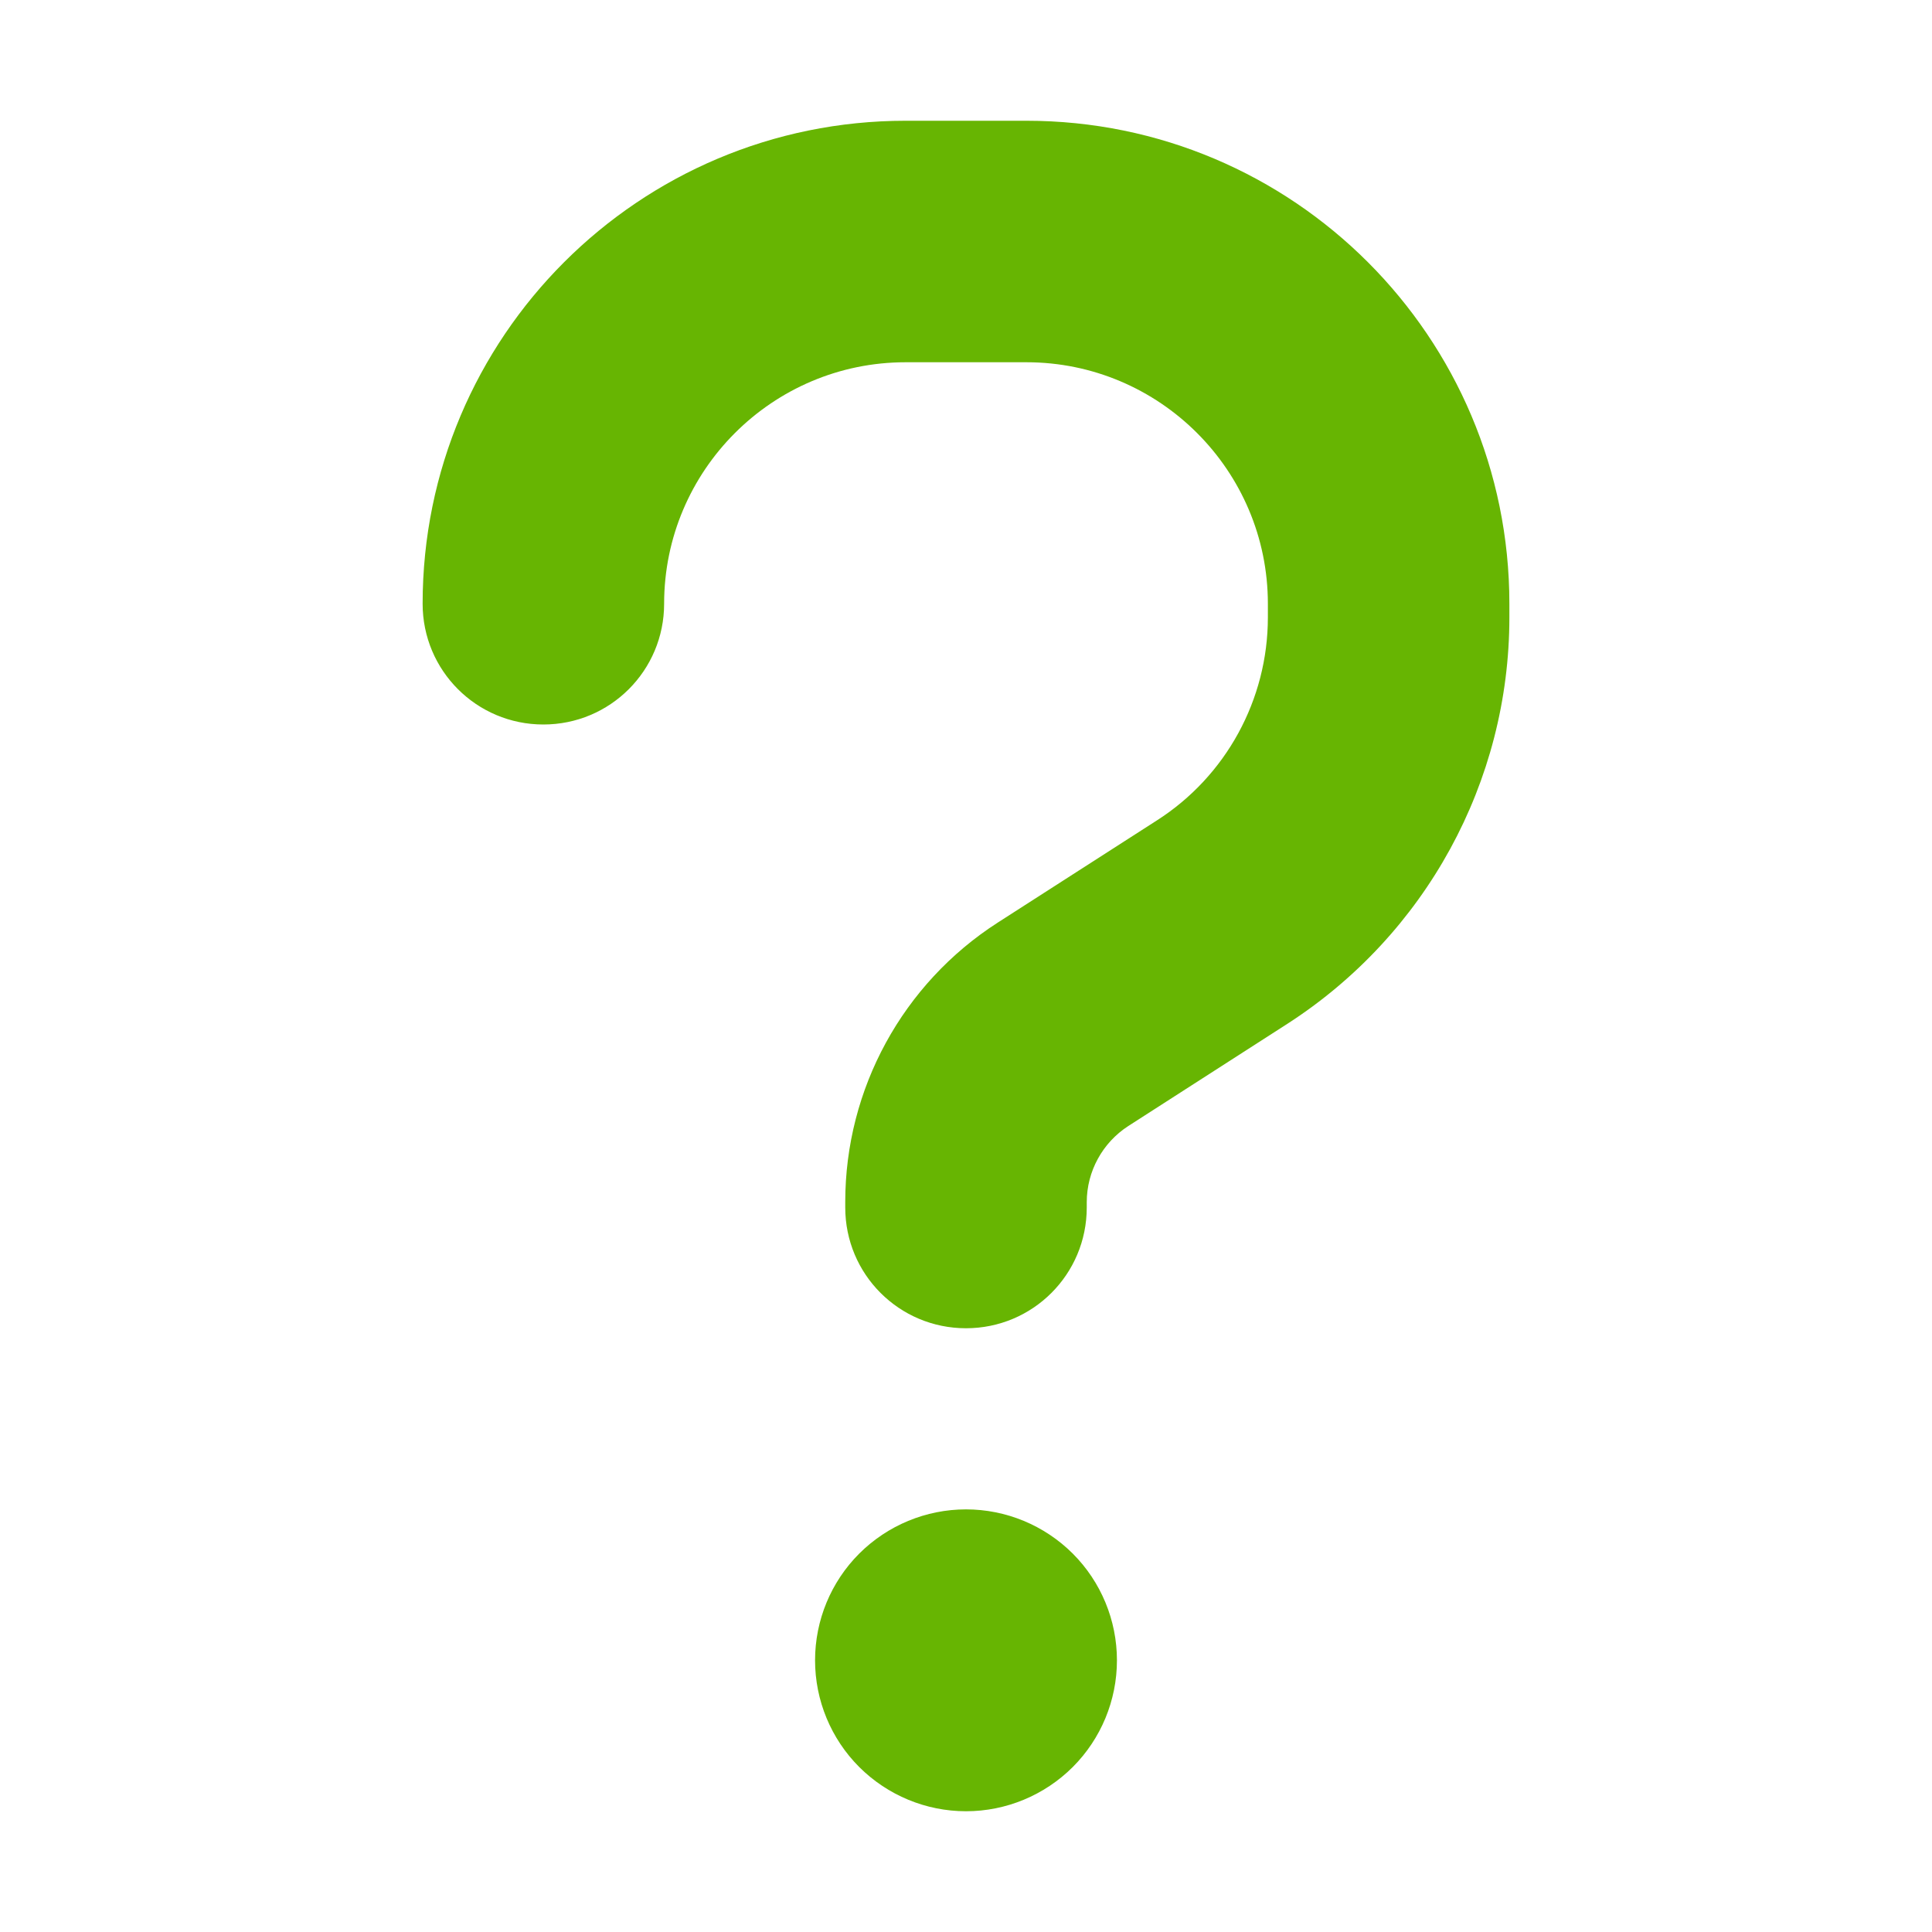<svg width="24" height="24" viewBox="0 0 24 24" fill="none" xmlns="http://www.w3.org/2000/svg">
<path d="M8.25 7.5C8.25 5.845 9.595 4.5 11.25 4.5H12.75C14.405 4.5 15.75 5.845 15.75 7.5V7.669C15.75 8.691 15.23 9.642 14.372 10.191L12.394 11.461C11.213 12.22 10.5 13.528 10.5 14.93V15C10.5 15.83 11.17 16.5 12 16.5C12.83 16.5 13.5 15.83 13.5 15V14.934C13.5 14.55 13.697 14.194 14.016 13.988L15.994 12.717C17.709 11.611 18.75 9.713 18.75 7.669V7.5C18.75 4.186 16.064 1.5 12.75 1.5H11.25C7.936 1.5 5.25 4.186 5.25 7.5C5.25 8.33 5.92 9 6.75 9C7.58 9 8.25 8.33 8.25 7.5ZM12 22.5C12.497 22.5 12.974 22.302 13.326 21.951C13.678 21.599 13.875 21.122 13.875 20.625C13.875 20.128 13.678 19.651 13.326 19.299C12.974 18.948 12.497 18.75 12 18.75C11.503 18.75 11.026 18.948 10.674 19.299C10.322 19.651 10.125 20.128 10.125 20.625C10.125 21.122 10.322 21.599 10.674 21.951C11.026 22.302 11.503 22.5 12 22.5Z" fill="#67B502"/>
</svg>
